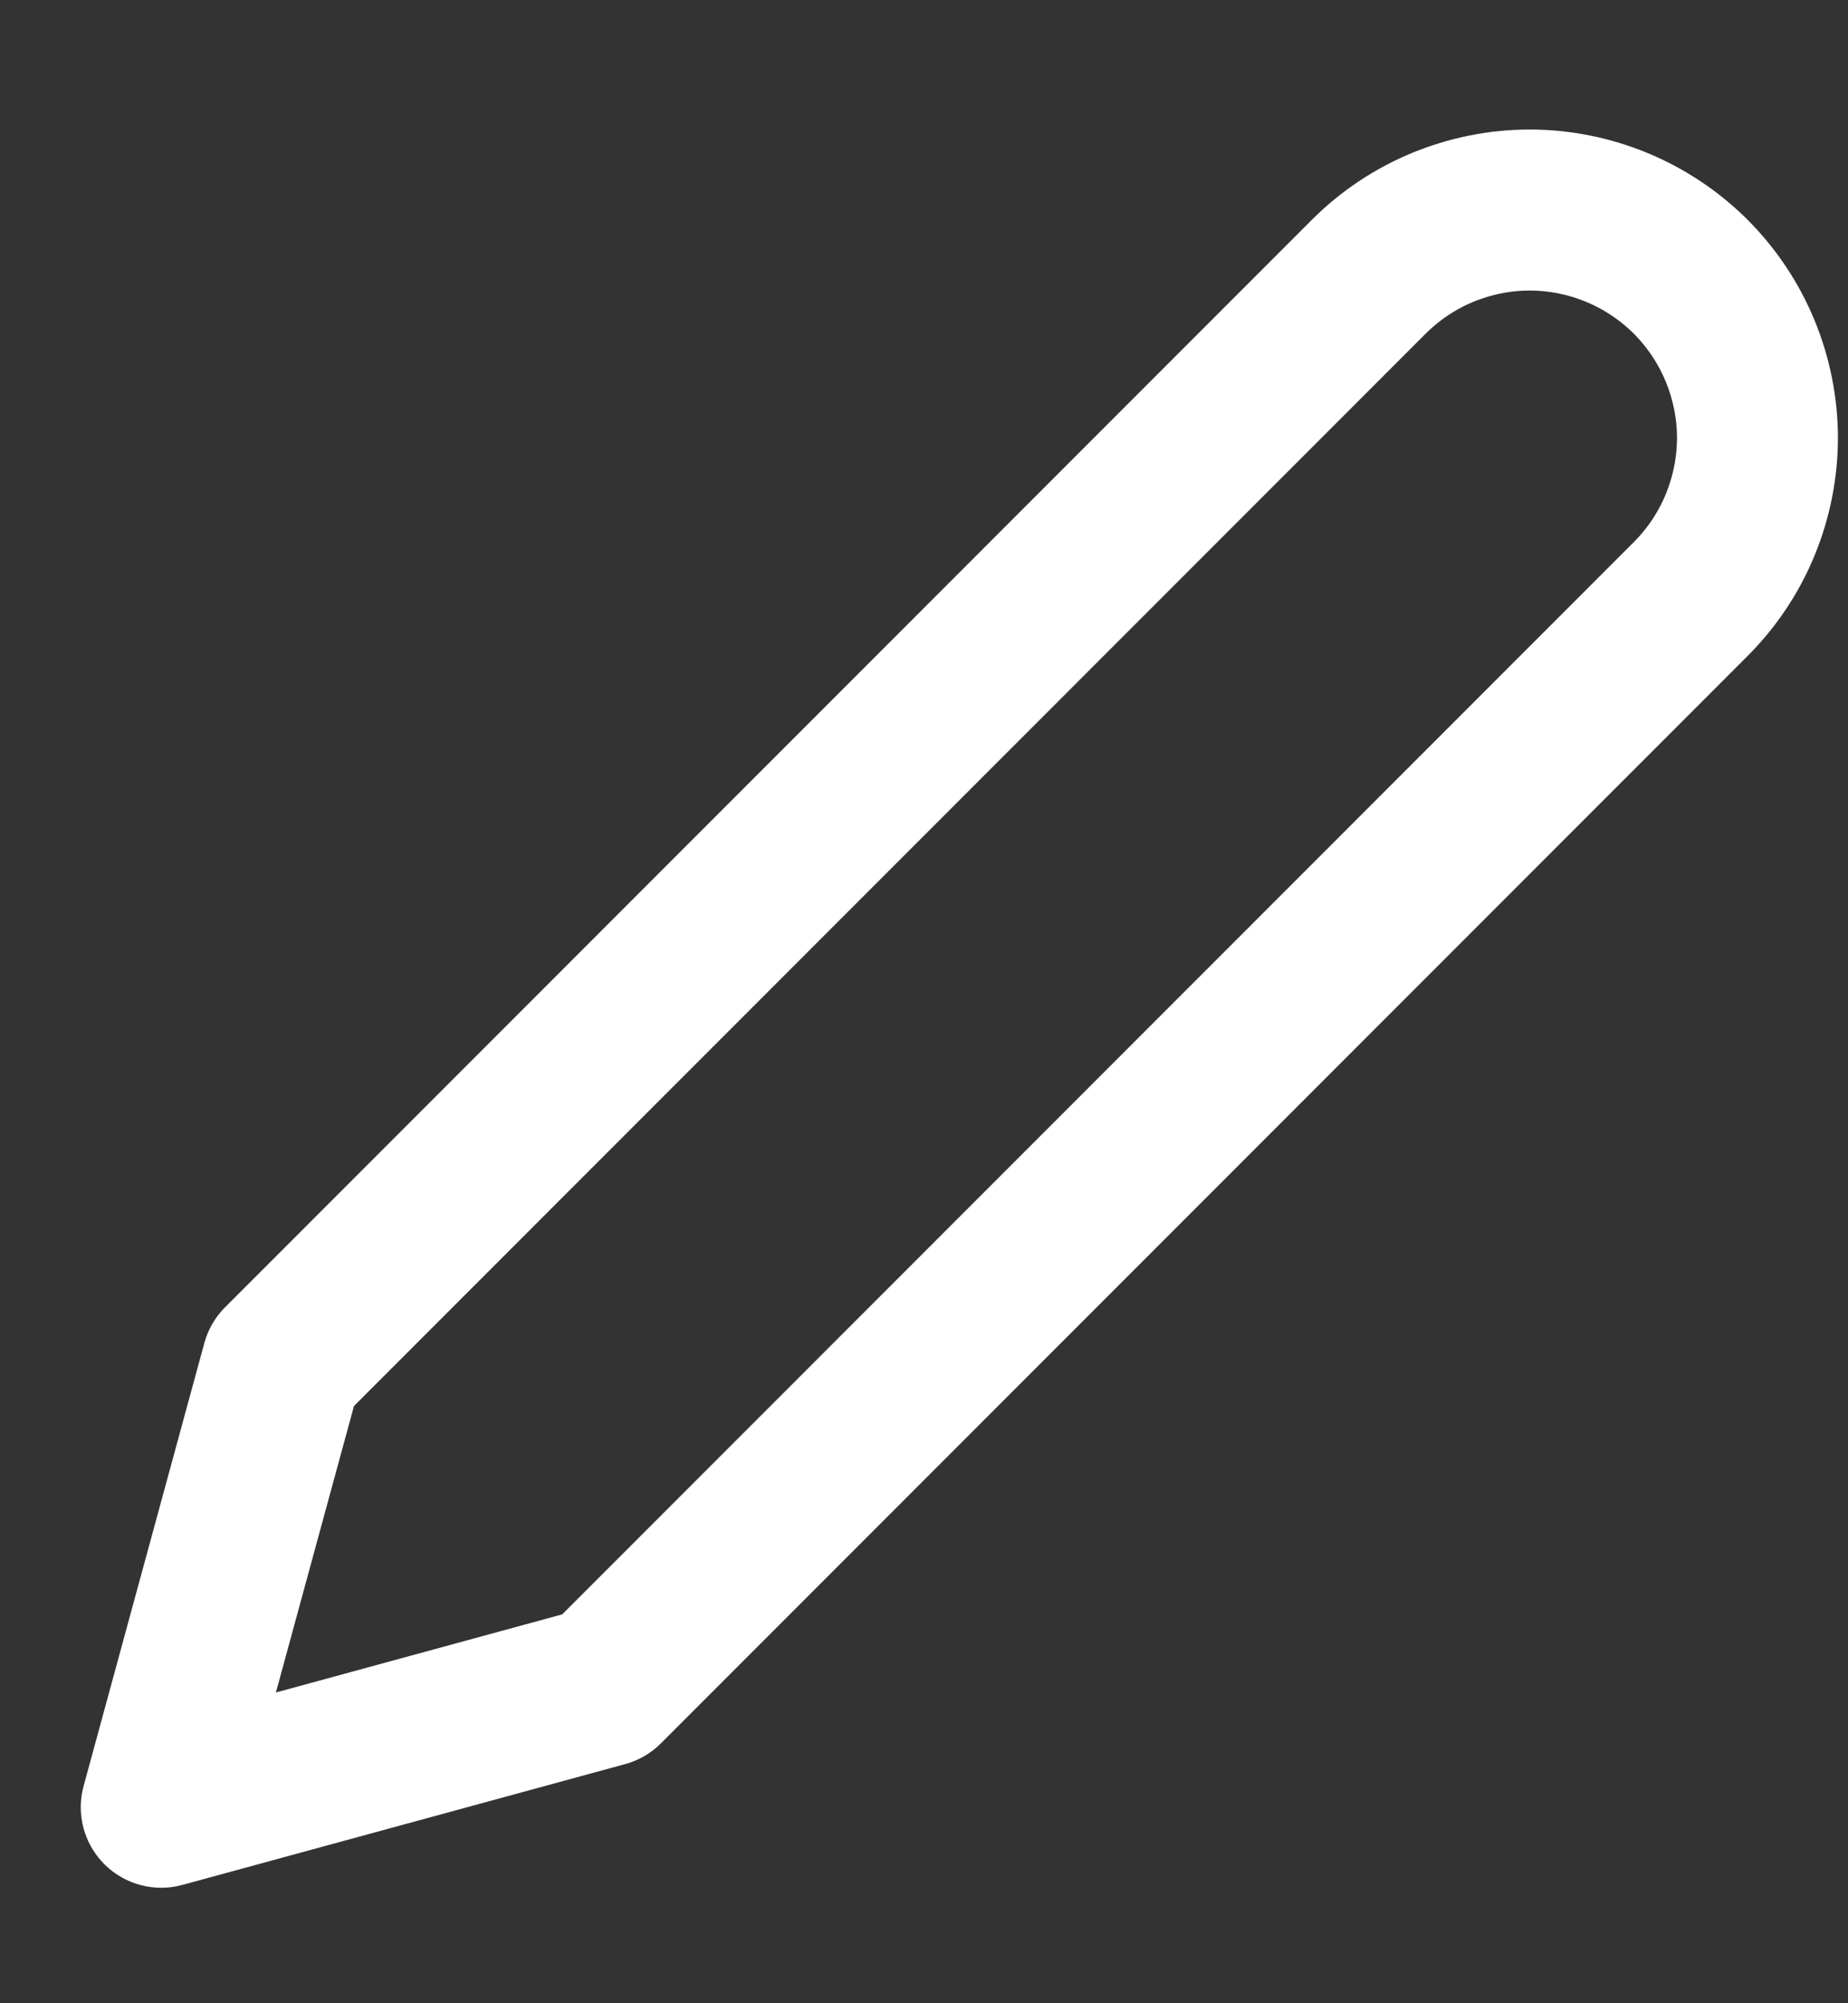 <svg width="12" height="13" viewBox="0 0 12 13" fill="none" xmlns="http://www.w3.org/2000/svg">
<rect x="0" y="0" width="12" height="13" fill="#333333" stroke="none"/>
<path d="M8.888 1.796C9.025 1.659 9.188 1.55 9.367 1.476C9.547 1.402 9.739 1.363 9.933 1.363C10.127 1.363 10.32 1.402 10.499 1.476C10.678 1.55 10.841 1.659 10.979 1.796C11.116 1.934 11.225 2.097 11.299 2.276C11.373 2.455 11.412 2.648 11.412 2.842C11.412 3.036 11.373 3.228 11.299 3.408C11.225 3.587 11.116 3.75 10.979 3.887L3.922 10.944L1.047 11.728L1.831 8.853L8.888 1.796Z" stroke="white" stroke-width="1.045" stroke-linecap="round" stroke-linejoin="round"/>
</svg>
